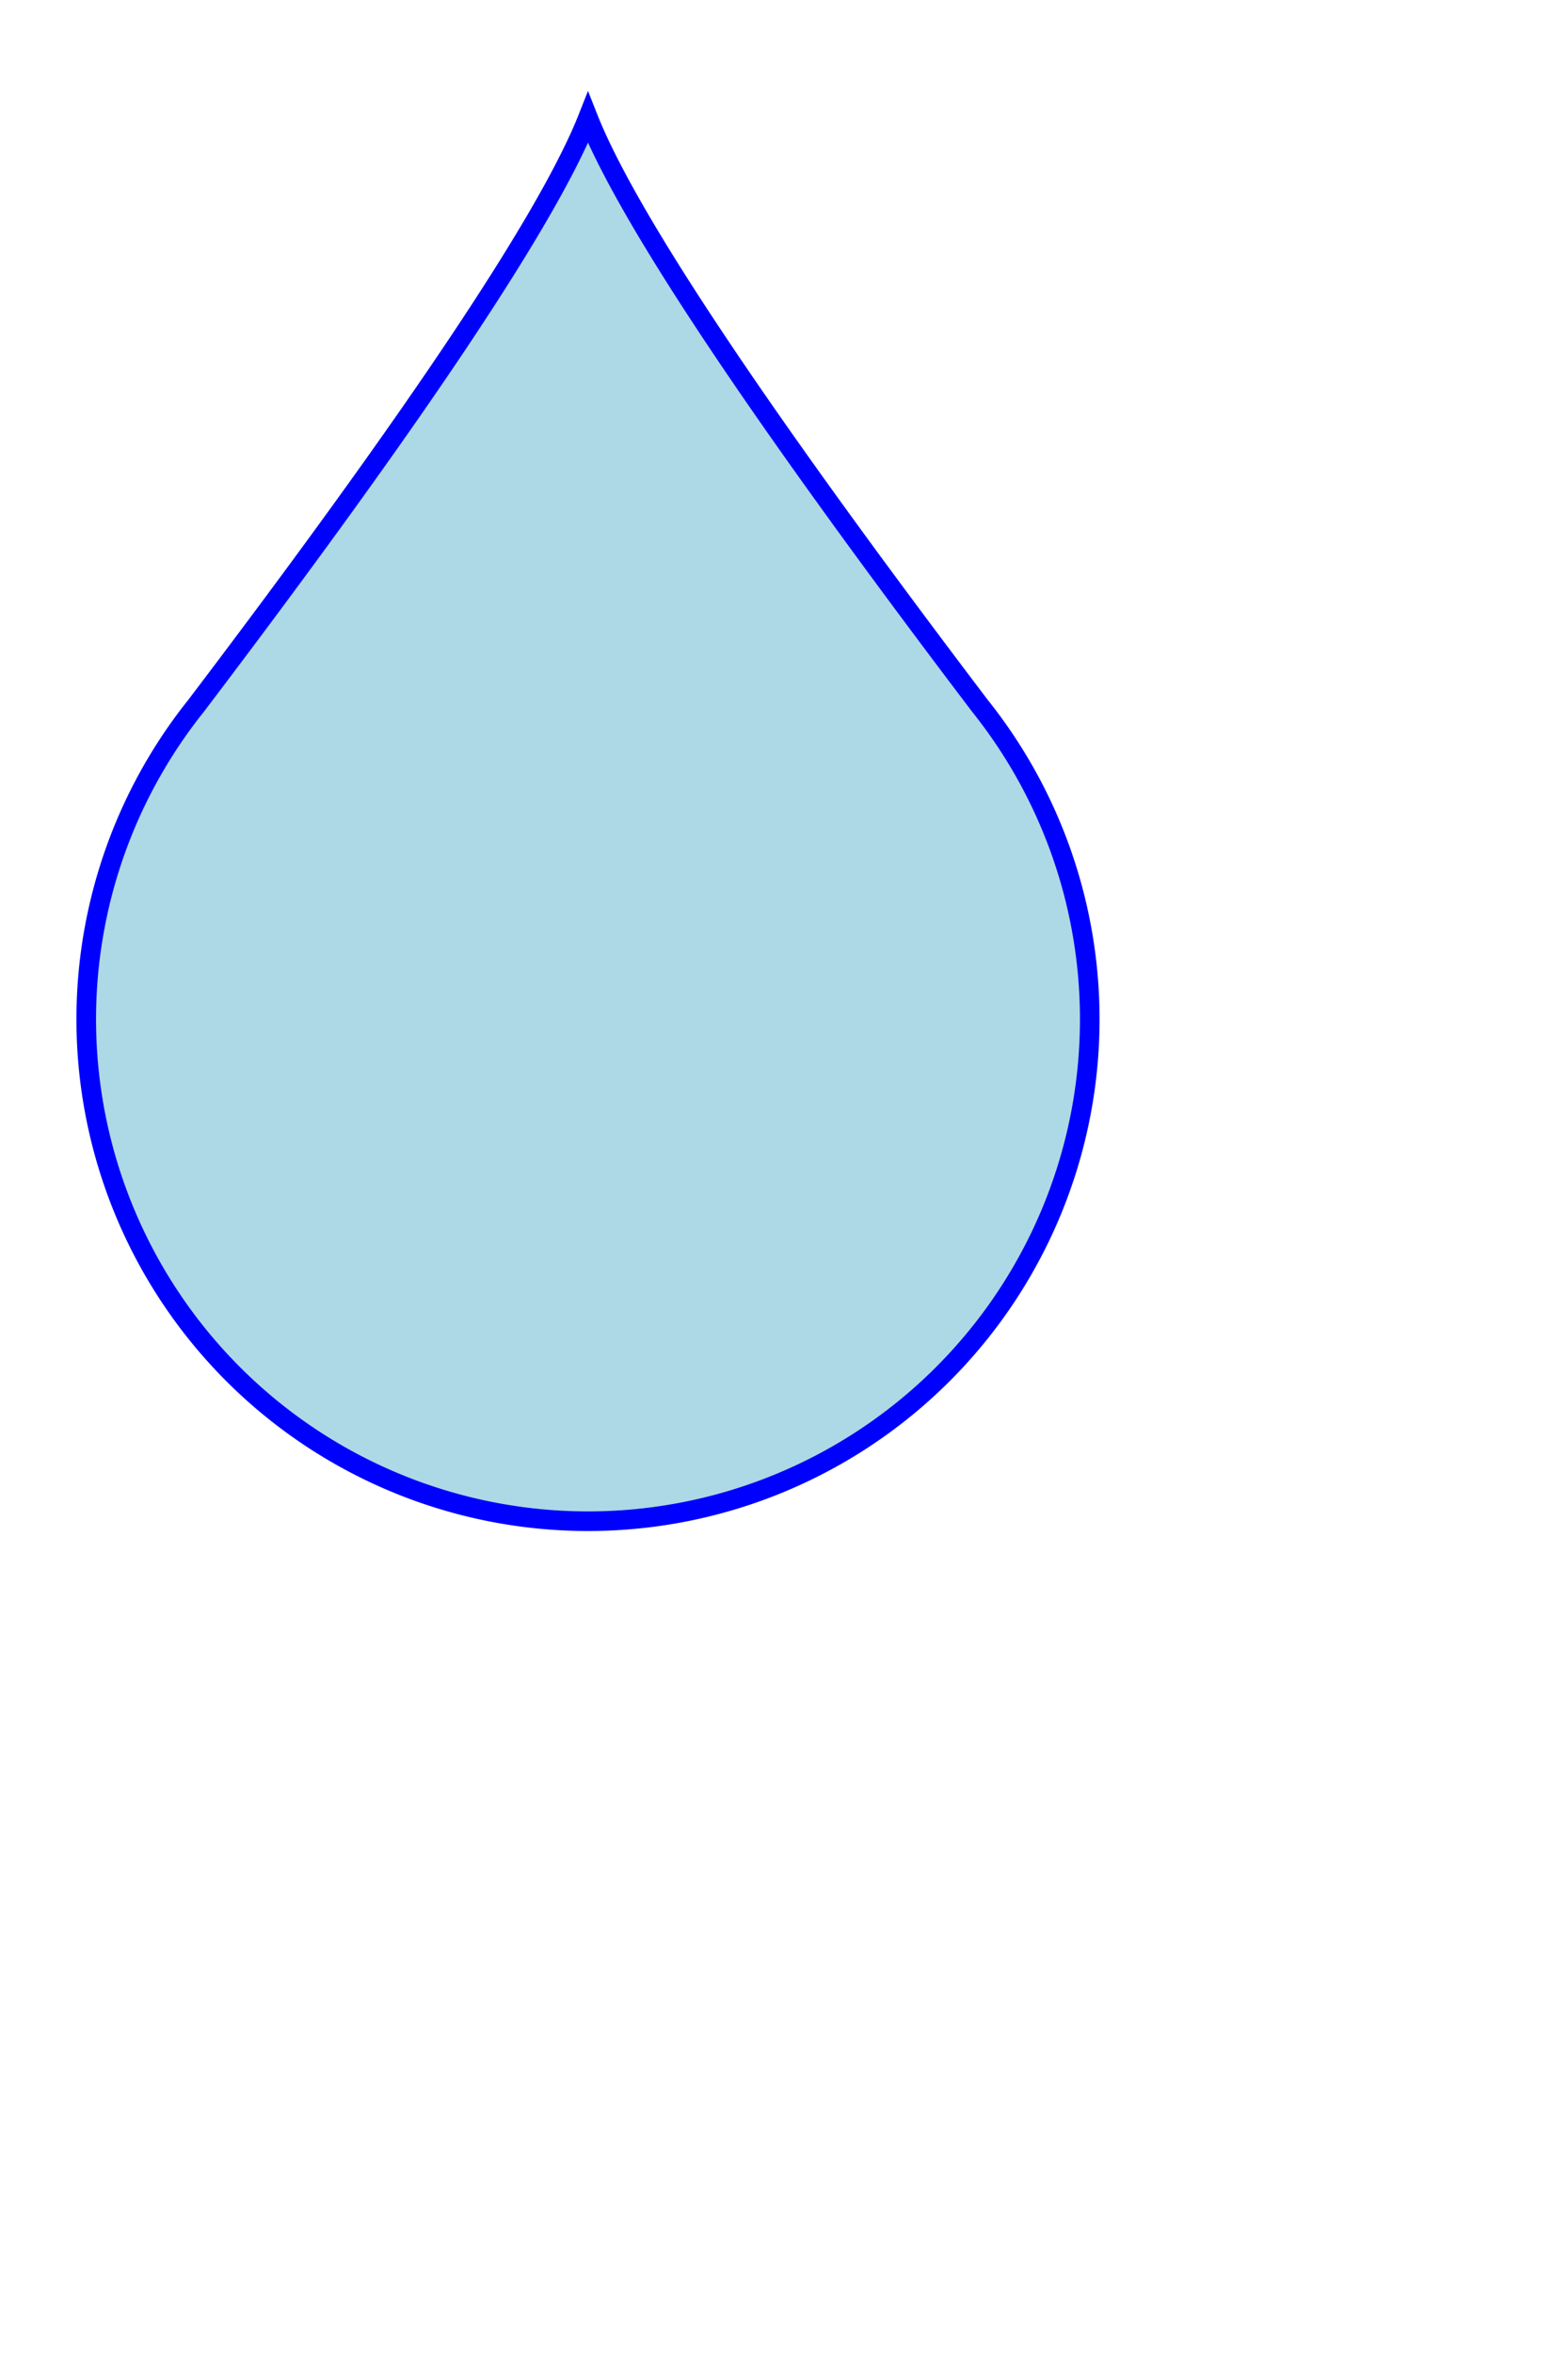 <!-- http://www.w3.org/2000/svg is an XML namespace, first defined in the Scalable Vector Graphics (SVG) 1.0 Specification and subsequently added to by SVG 1.1, SVG 1.2 and SVG 2. The SVG namespace is mutable; names may be added over time by the W3C SVG Working Group by publication in W3C Technical Reports. -->
<!-- tear drop from https://www.w3docs.com/snippets/html/how-to-create-a-teardrop-in-html.html -->

<svg xmlns="http://www.w3.org/2000/svg"  viewbox="10 10 60 80" width="40" height="60"  class="drop" alt="raindrop">
          <path fill="lightblue" stroke="blue" stroke-width=".5"
            d="M15 3
              Q16.5 6.8 25 18
              A12.8 12.8 0 1 1 5 18
              Q13.5 6.8 15 3z" />
        </svg>
